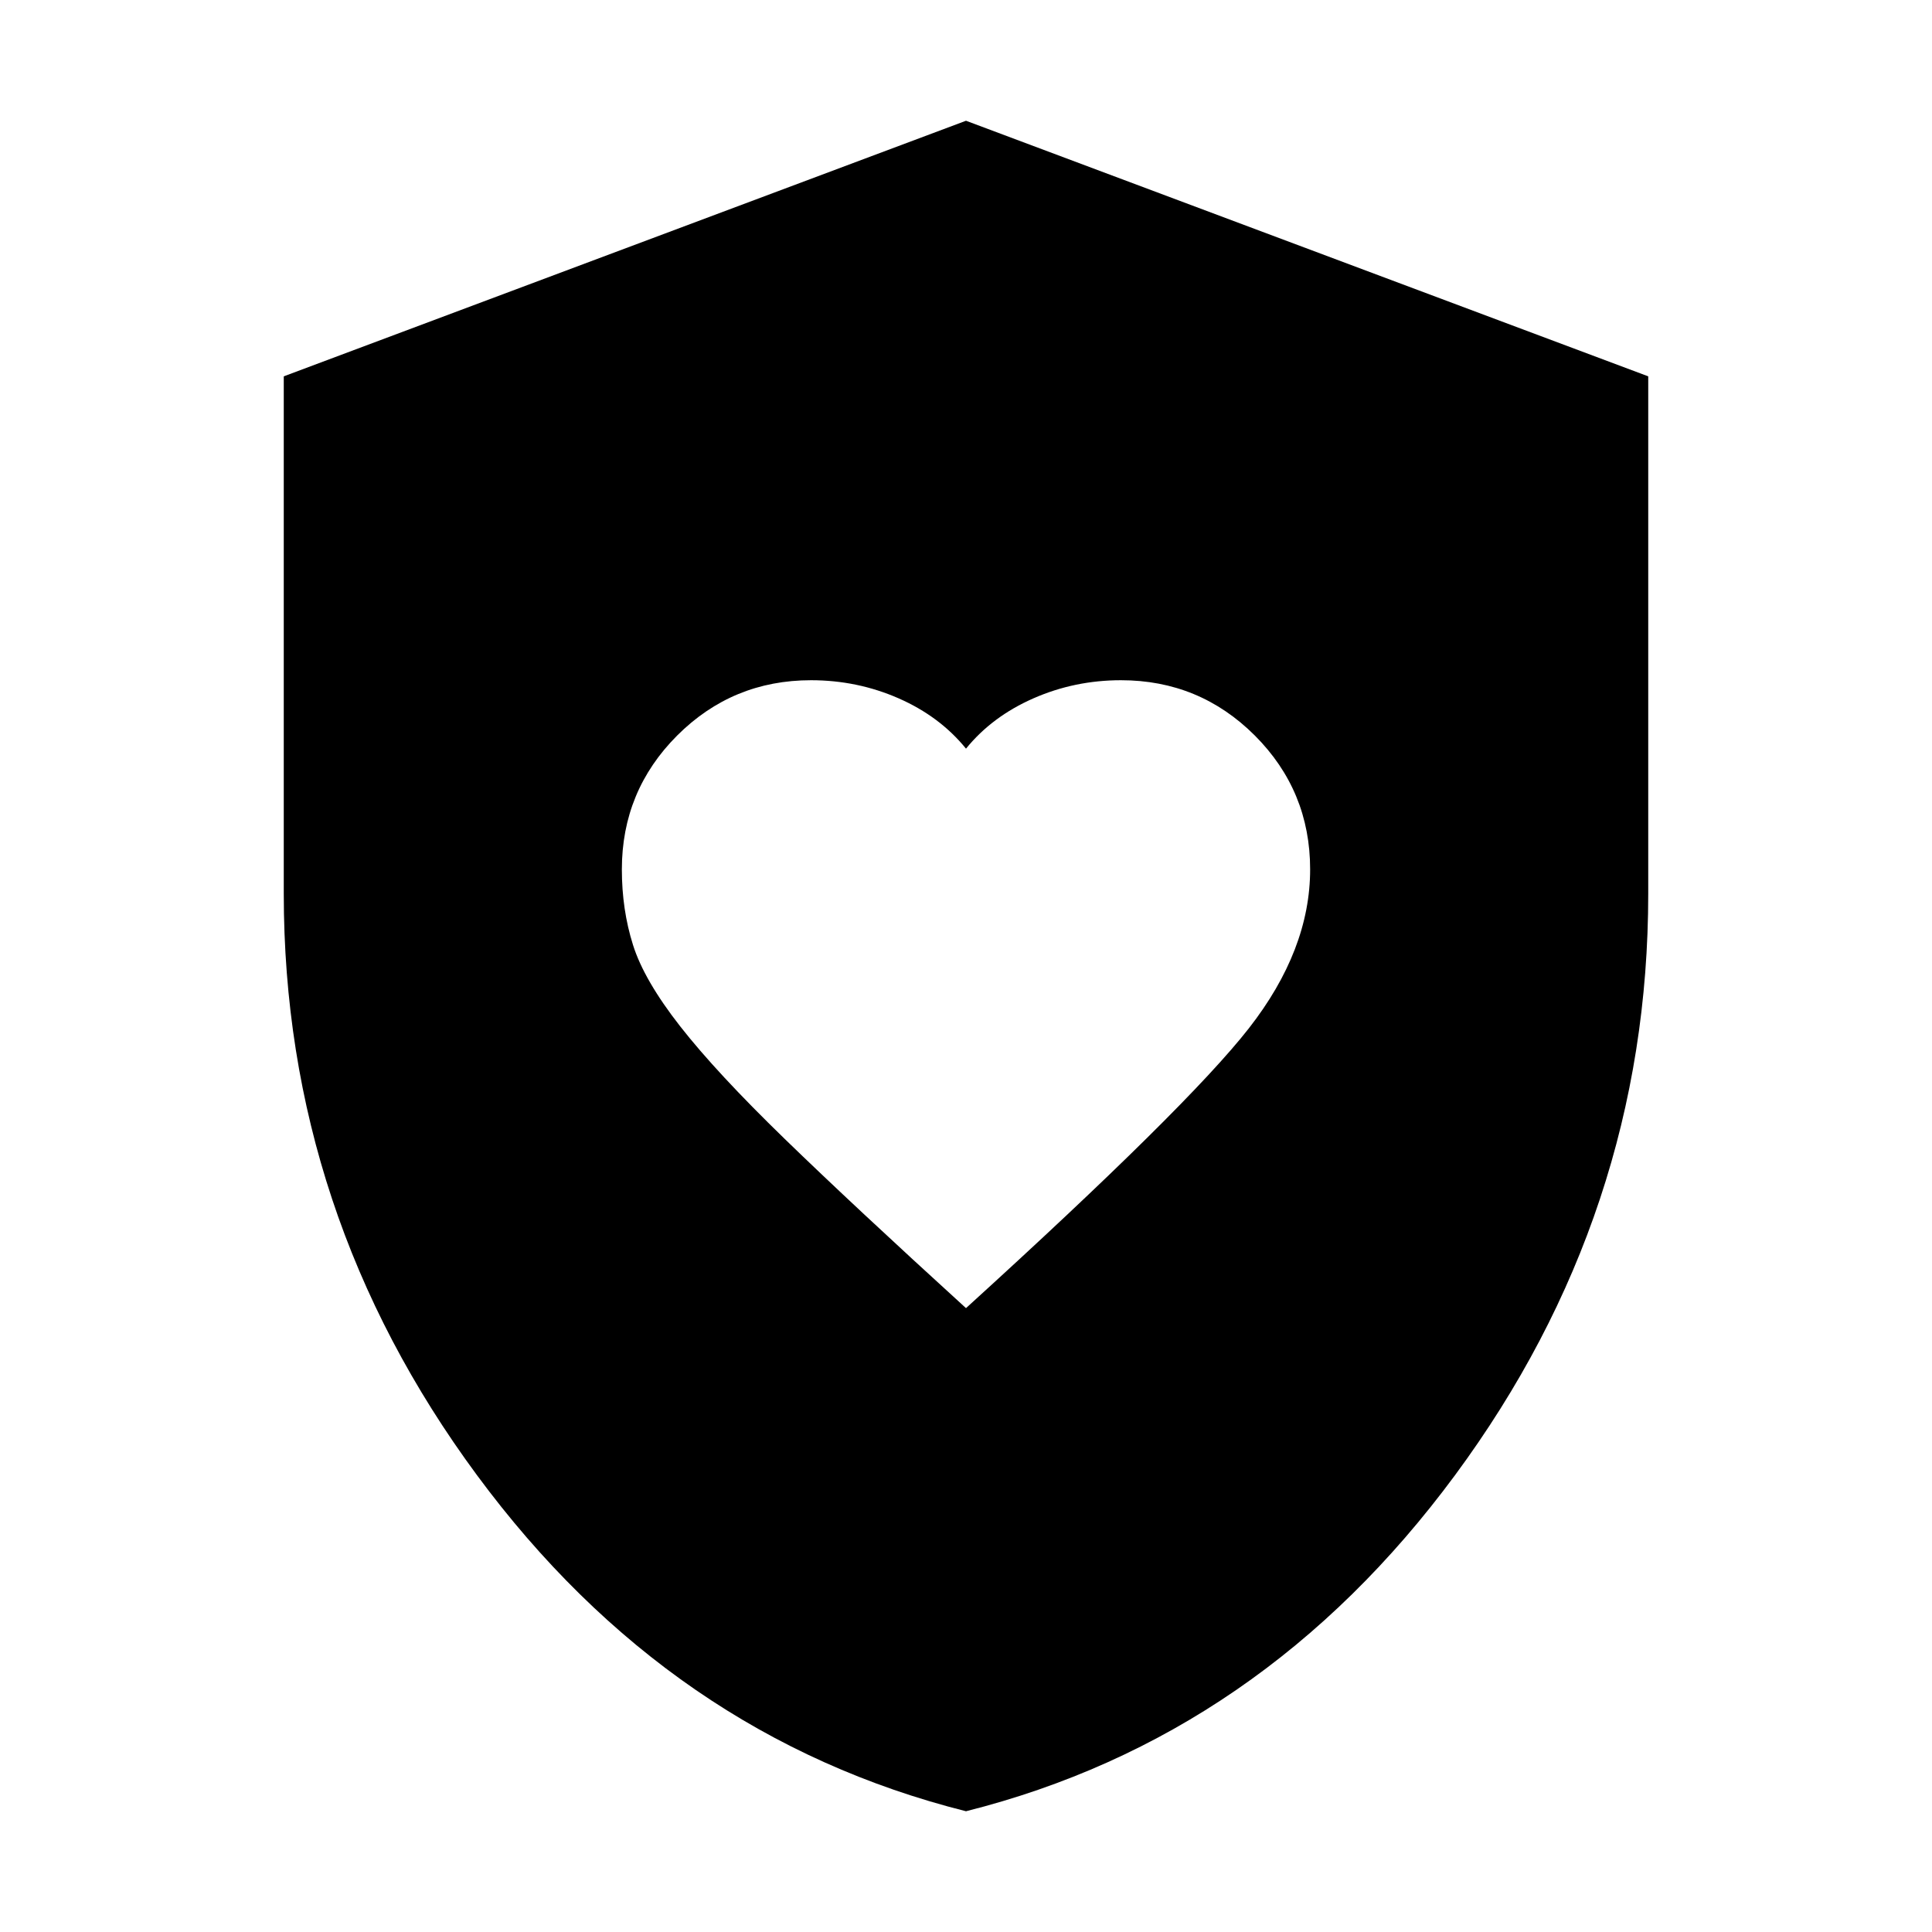 <svg xmlns="http://www.w3.org/2000/svg" height="24" width="24"><path d="M12 16.25q2.75-2.5 3.513-3.475.762-.975.762-1.975 0-.975-.687-1.663-.688-.687-1.663-.687-.575 0-1.087.225-.513.225-.838.625-.325-.4-.837-.625-.513-.225-1.088-.225-.975 0-1.663.687-.687.688-.687 1.663 0 .5.138.937.137.438.587 1.013.45.575 1.3 1.4.85.825 2.25 2.1Zm0 6.25q-3.675-.925-6.075-4.175-2.4-3.25-2.4-7.225V4.675L12 1.5l8.475 3.175V11.1q0 3.975-2.4 7.225-2.4 3.25-6.075 4.175Z"/></svg>